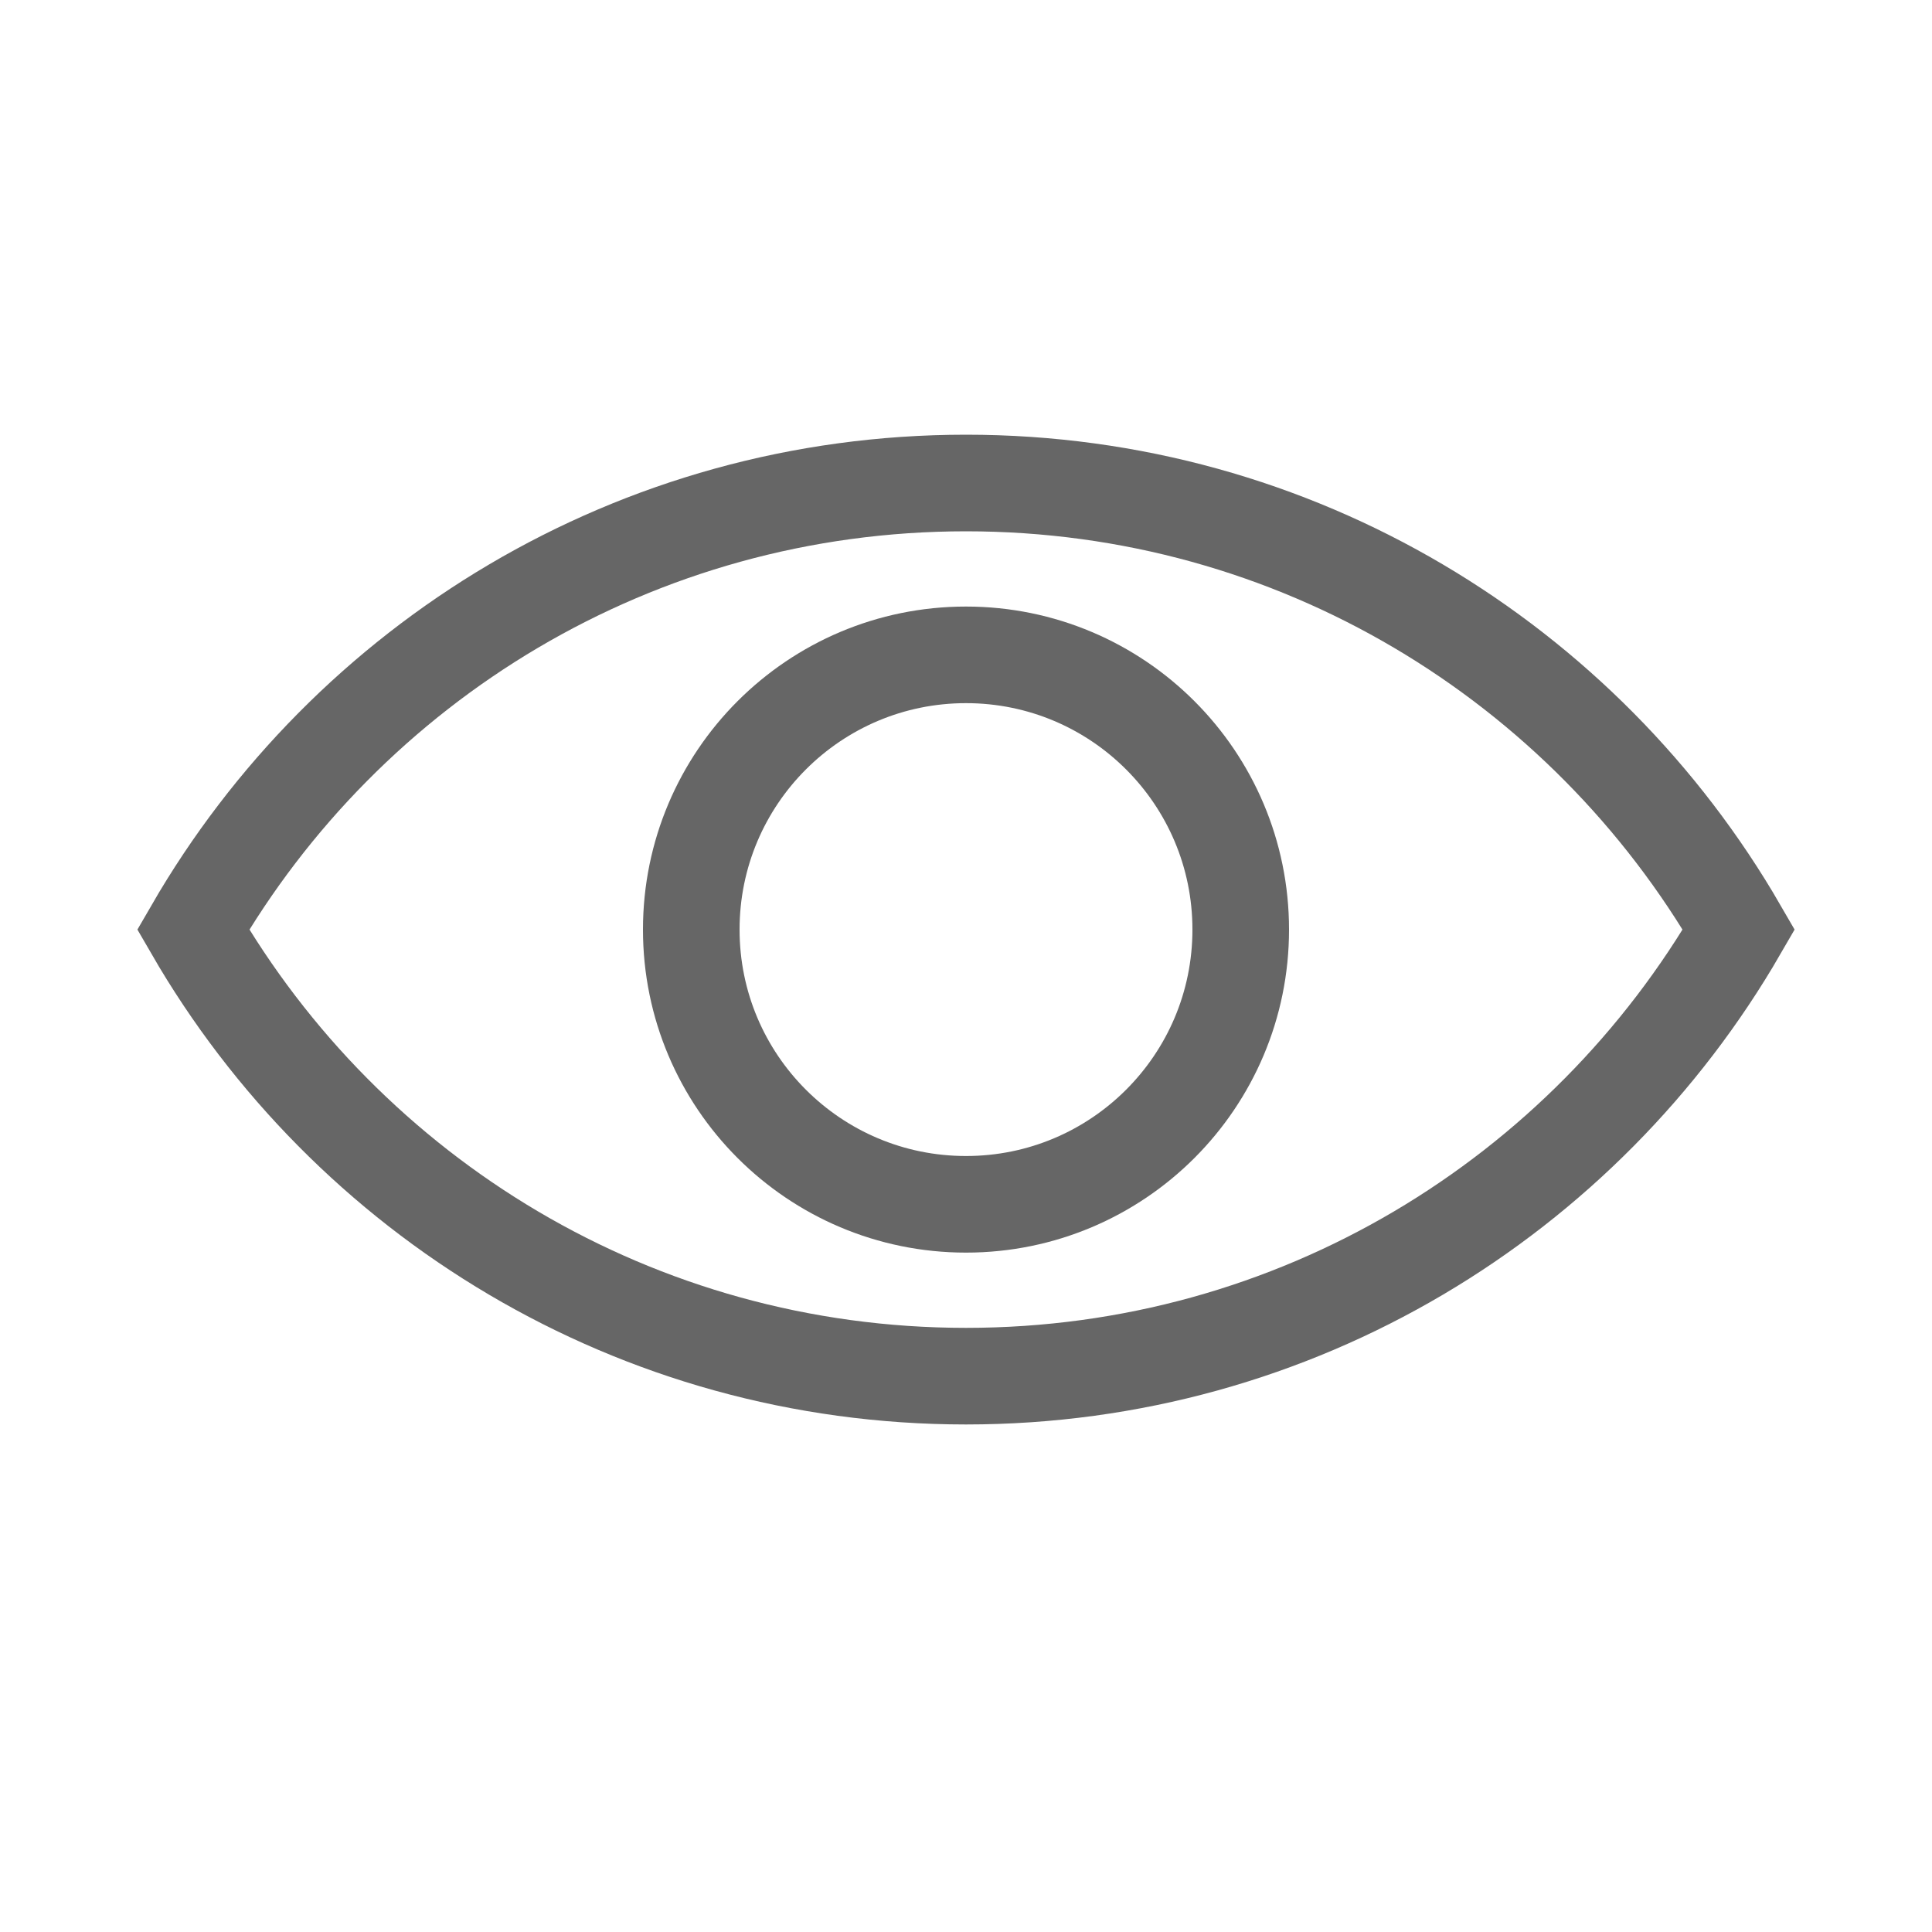 <svg width="20" height="20" viewBox="0 0 20 20" fill="none" xmlns="http://www.w3.org/2000/svg">
<path d="M10 5C6.578 5 3.598 6.858 2 9.623C3.598 12.388 6.578 14.246 10 14.246C13.422 14.246 16.402 12.388 18 9.623C16.402 6.858 13.422 5 10 5Z" stroke="#666666" stroke-miterlimit="10"/>
<path d="M10 12.467C11.571 12.467 12.844 11.194 12.844 9.623C12.844 8.052 11.571 6.779 10 6.779C8.429 6.779 7.156 8.052 7.156 9.623C7.156 11.194 8.429 12.467 10 12.467Z" stroke="#666666" stroke-miterlimit="10"/>
</svg>
